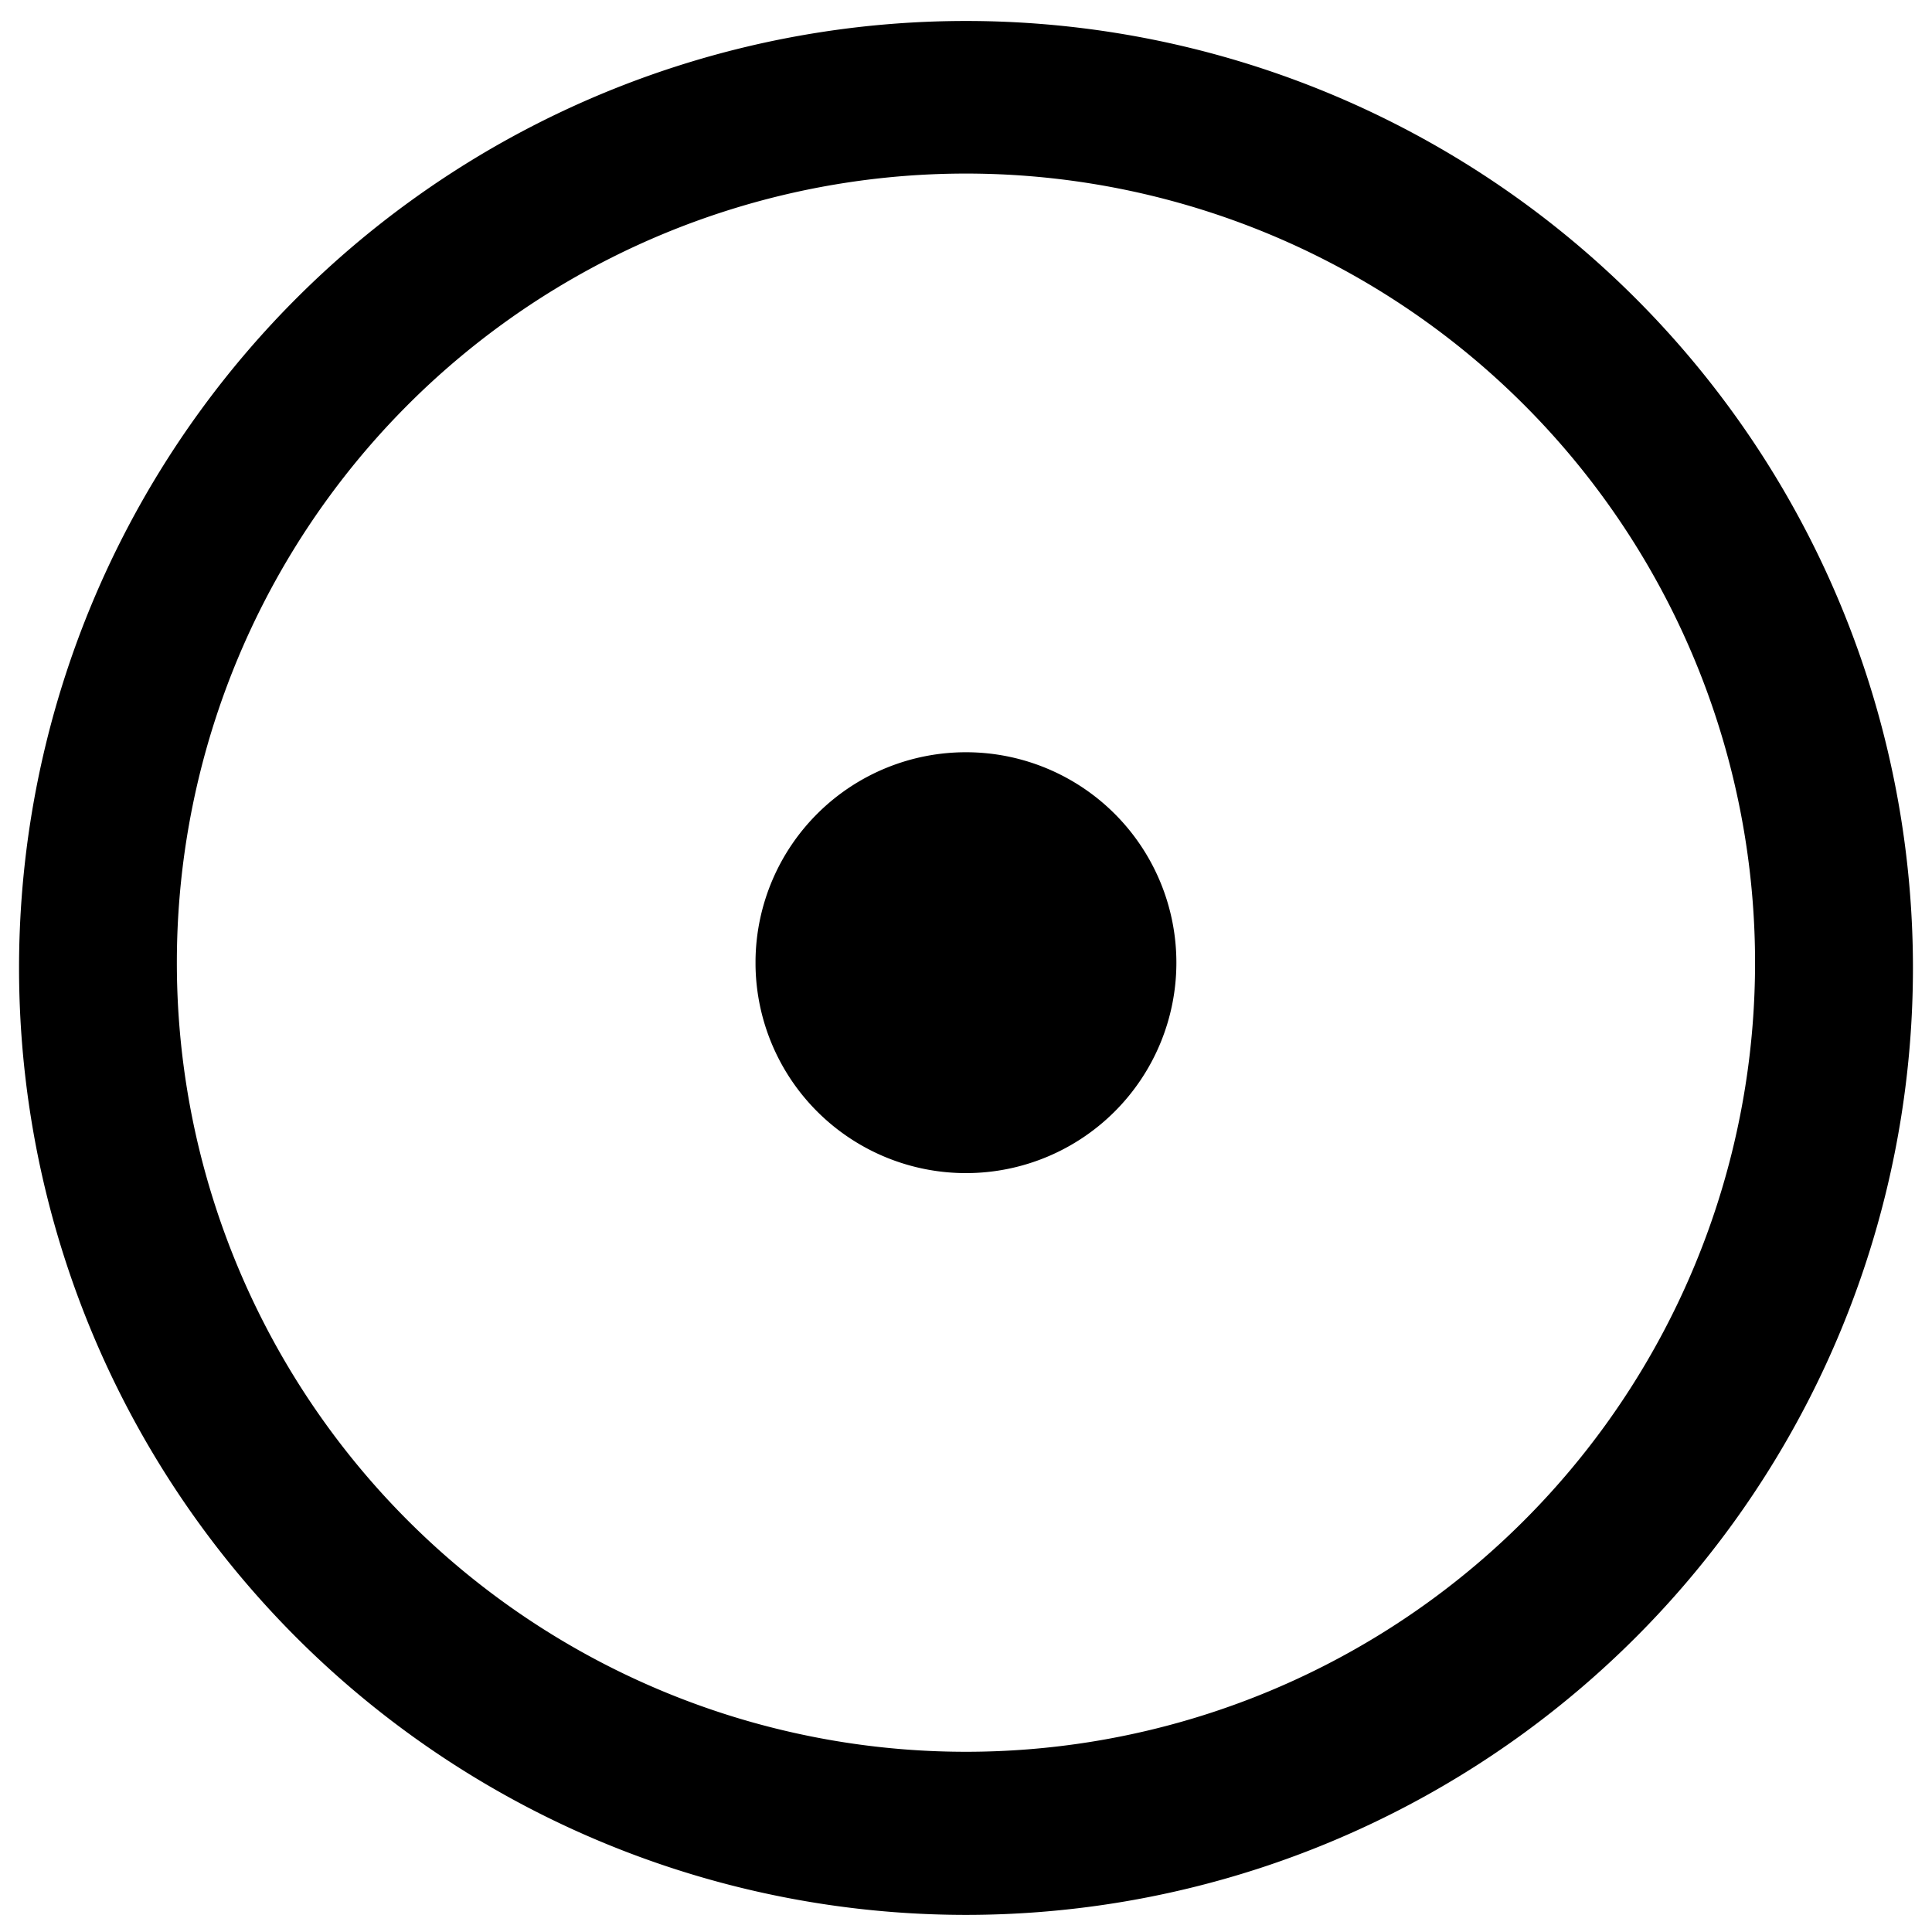 <?xml version="1.0" encoding="UTF-8" standalone="no"?>
<svg
   xmlns:dc="http://purl.org/dc/elements/1.1/"
   xmlns:cc="http://creativecommons.org/ns#"
   xmlns:rdf="http://www.w3.org/1999/02/22-rdf-syntax-ns#"
   xmlns:svg="http://www.w3.org/2000/svg"
   xmlns="http://www.w3.org/2000/svg"
   xmlns:sodipodi="http://sodipodi.sourceforge.net/DTD/sodipodi-0.dtd"
   xmlns:inkscape="http://www.inkscape.org/namespaces/inkscape"
   width="50"
   height="50"
   id="svg13201"
   version="1.1"
   inkscape:version="0.48.1 r9760"
   sodipodi:docname="Sun_symbol.svg">
  <defs
     id="defs13207" />
  <sodipodi:namedview
     pagecolor="#ffffff"
     bordercolor="#666666"
     borderopacity="1"
     objecttolerance="10"
     gridtolerance="10"
     guidetolerance="10"
     inkscape:pageopacity="0"
     inkscape:pageshadow="2"
     inkscape:window-width="640"
     inkscape:window-height="480"
     id="namedview13205"
     showgrid="false"
     inkscape:zoom="5.84"
     inkscape:cx="25"
     inkscape:cy="25"
     inkscape:window-x="0"
     inkscape:window-y="0"
     inkscape:window-maximized="0"
     inkscape:current-layer="svg13201" />
  <path
     d="m 0.493,24.982 a 24.507,24.507 0 1 1 0,0.136 z m 4.084,0 a 20.422,20.422 0 1 0 0,-0.136 z m 14.976,0 a 5.446,5.446 0 1 0 0,-0.136 z"
     id="path13203"
     inkscape:connector-curvature="0" />
</svg>

